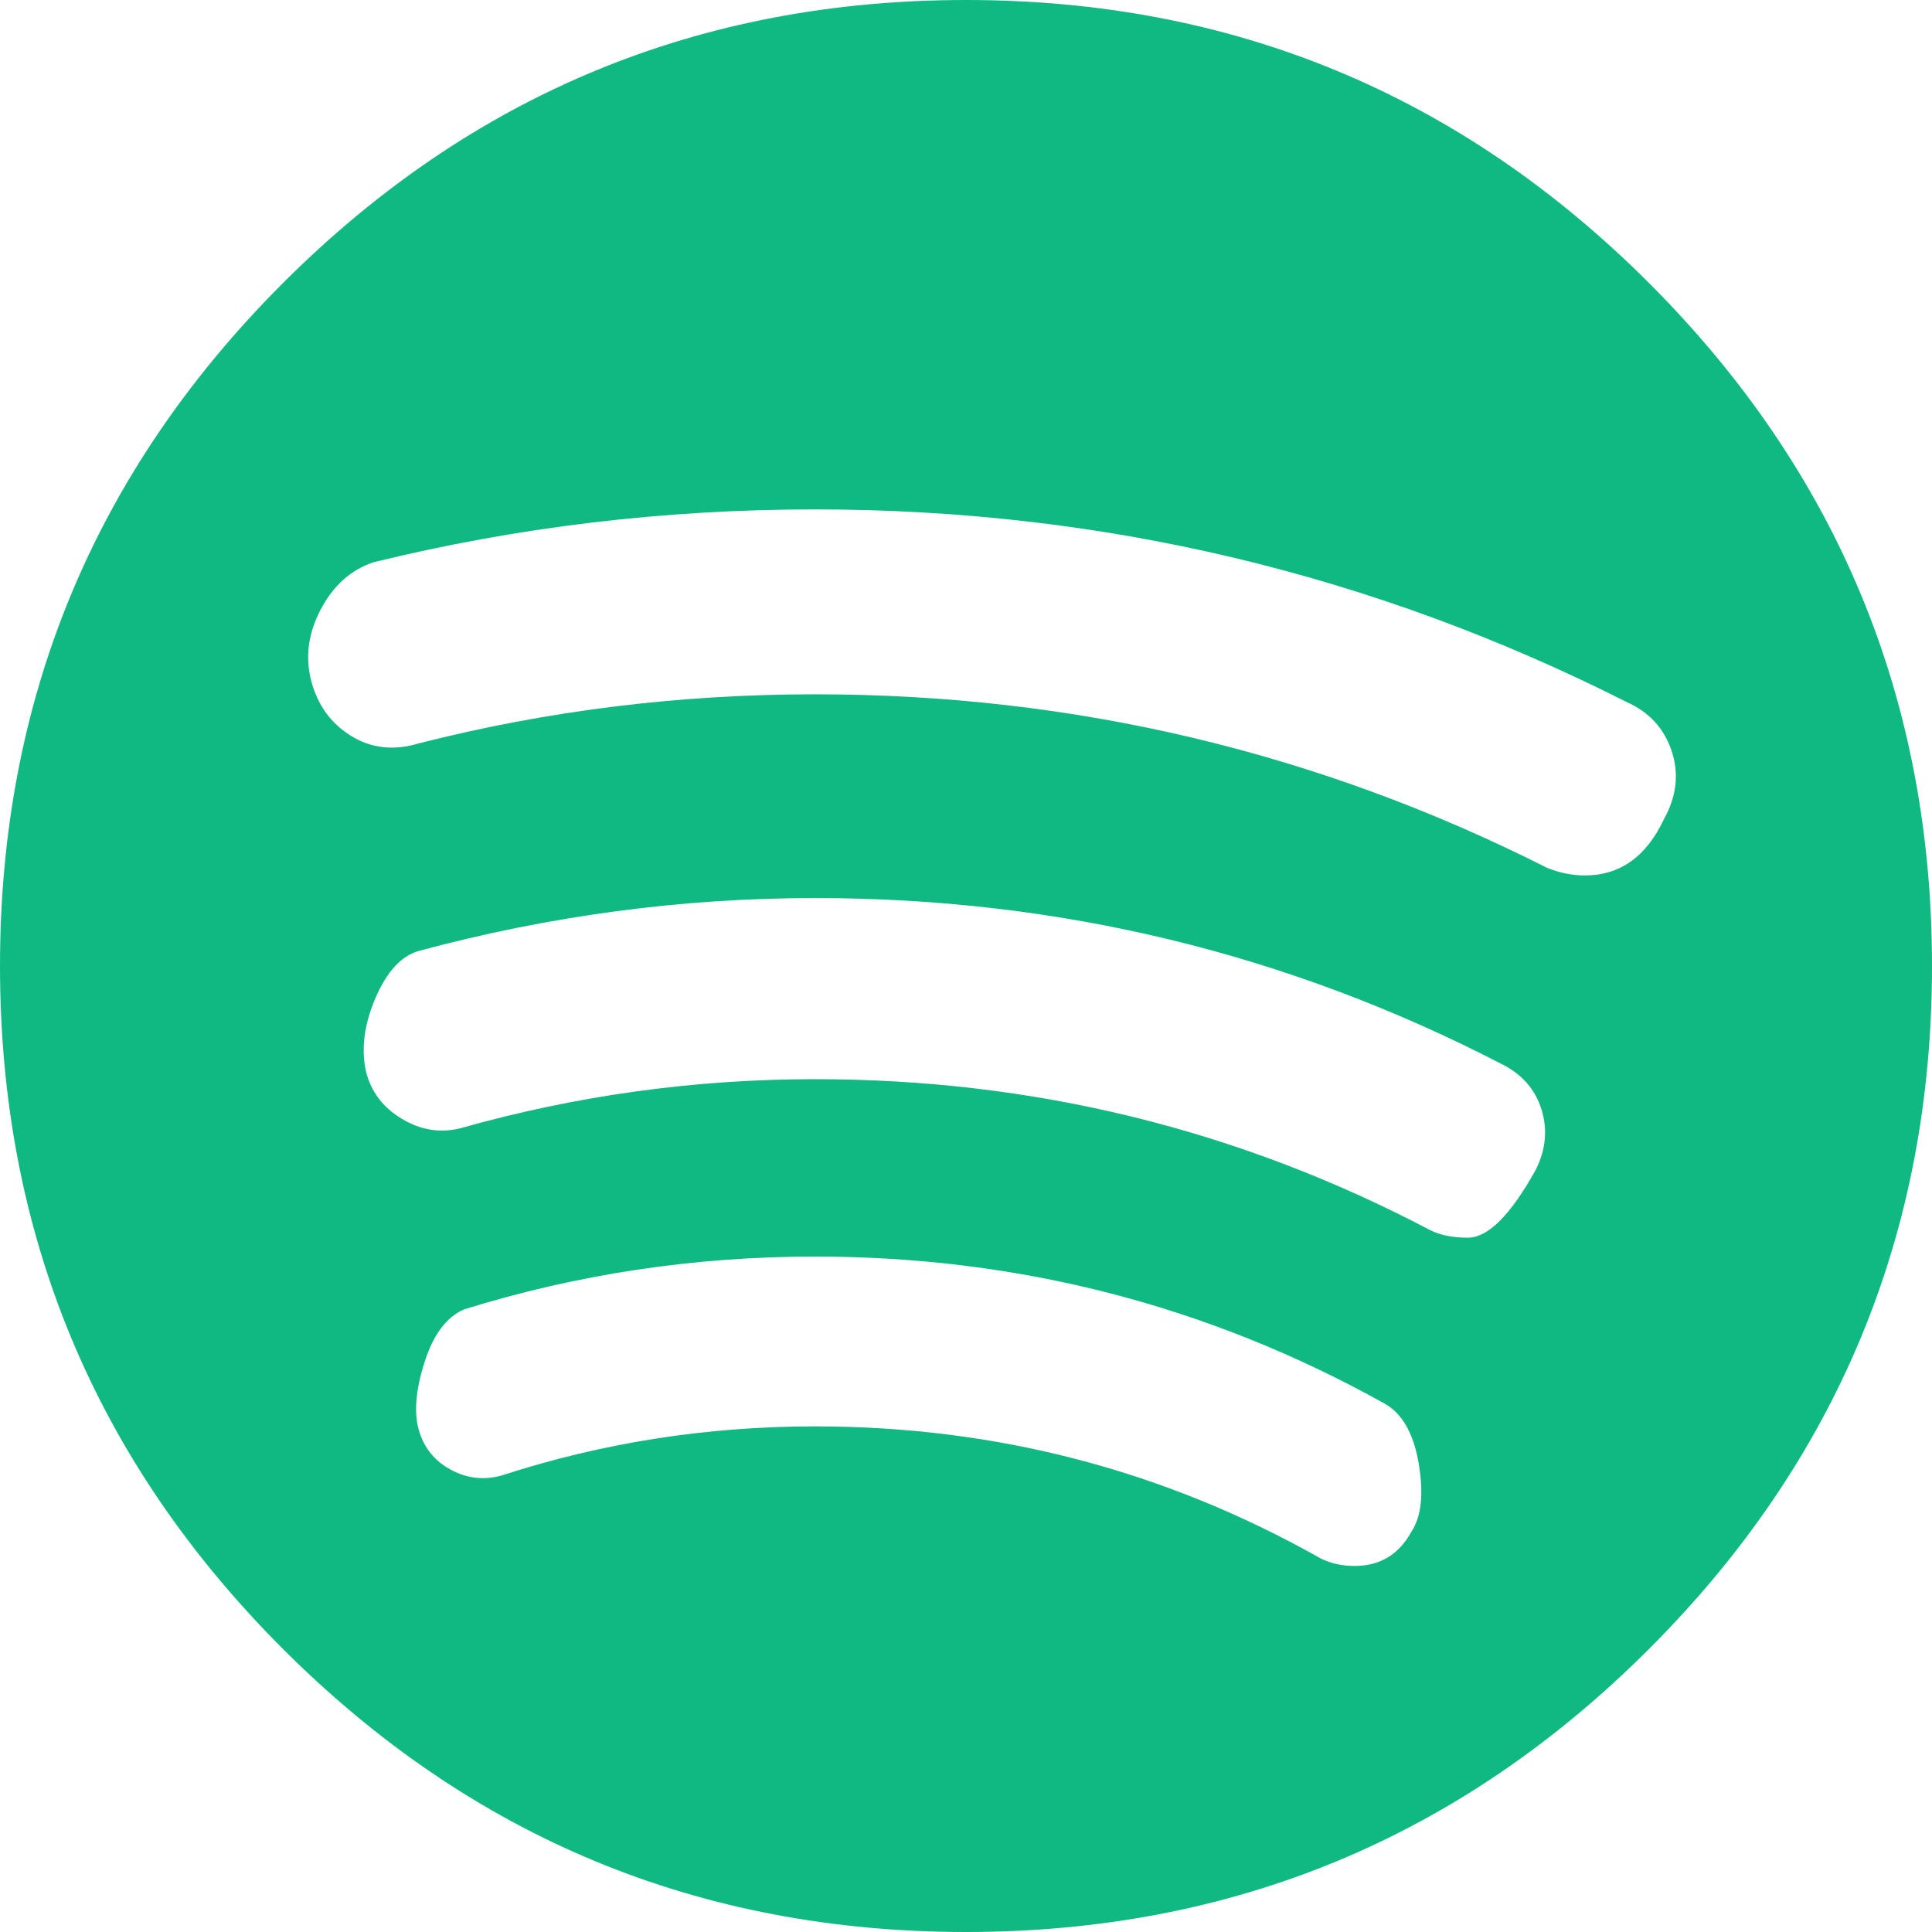 <svg width="48" height="48" viewBox="0 0 48 48" fill="none" xmlns="http://www.w3.org/2000/svg">
<path d="M40.969 7.031C36.281 2.344 30.625 0 24 0C17.375 0 11.719 2.344 7.031 7.031C2.344 11.719 0 17.375 0 24C0 30.625 2.344 36.281 7.031 40.969C11.719 45.656 17.375 48 24 48C30.625 48 36.281 45.656 40.969 40.969C45.656 36.281 48 30.625 48 24C48 17.375 45.656 11.719 40.969 7.031ZM35.062 38.062C34.75 38.625 34.281 38.906 33.656 38.906C33.344 38.906 33.062 38.844 32.812 38.719C28.938 36.531 24.75 35.438 20.25 35.438C17.562 35.438 14.969 35.844 12.469 36.656C12.031 36.781 11.609 36.734 11.203 36.516C10.797 36.297 10.531 35.969 10.406 35.531C10.281 35.094 10.328 34.531 10.547 33.844C10.766 33.156 11.094 32.719 11.531 32.531C14.344 31.656 17.25 31.219 20.25 31.219C25.312 31.219 30.031 32.438 34.406 34.875C34.844 35.125 35.125 35.625 35.25 36.375C35.375 37.125 35.312 37.688 35.062 38.062ZM38.156 29.062C37.531 30.188 36.969 30.75 36.469 30.75C36.094 30.75 35.781 30.688 35.531 30.562C30.781 28.062 25.688 26.812 20.25 26.812C17.25 26.812 14.312 27.219 11.438 28.031C10.938 28.156 10.453 28.078 9.984 27.797C9.516 27.516 9.219 27.125 9.094 26.625C8.969 26.062 9.047 25.453 9.328 24.797C9.609 24.141 9.969 23.75 10.406 23.625C13.656 22.75 16.938 22.312 20.25 22.312C26.312 22.312 32 23.688 37.312 26.438C37.812 26.688 38.141 27.062 38.297 27.562C38.453 28.062 38.406 28.562 38.156 29.062ZM41.344 20.344C40.906 21.281 40.25 21.75 39.375 21.75C39.062 21.75 38.75 21.688 38.438 21.562C32.75 18.688 26.688 17.25 20.25 17.25C16.875 17.25 13.594 17.656 10.406 18.469C9.781 18.656 9.219 18.594 8.719 18.281C8.219 17.969 7.891 17.516 7.734 16.922C7.578 16.328 7.656 15.734 7.969 15.141C8.281 14.547 8.719 14.156 9.281 13.969C12.844 13.094 16.5 12.656 20.25 12.656C27.375 12.656 34.094 14.25 40.406 17.438C40.969 17.688 41.344 18.094 41.531 18.656C41.719 19.219 41.656 19.781 41.344 20.344Z" fill="#10B981"/>
</svg>
